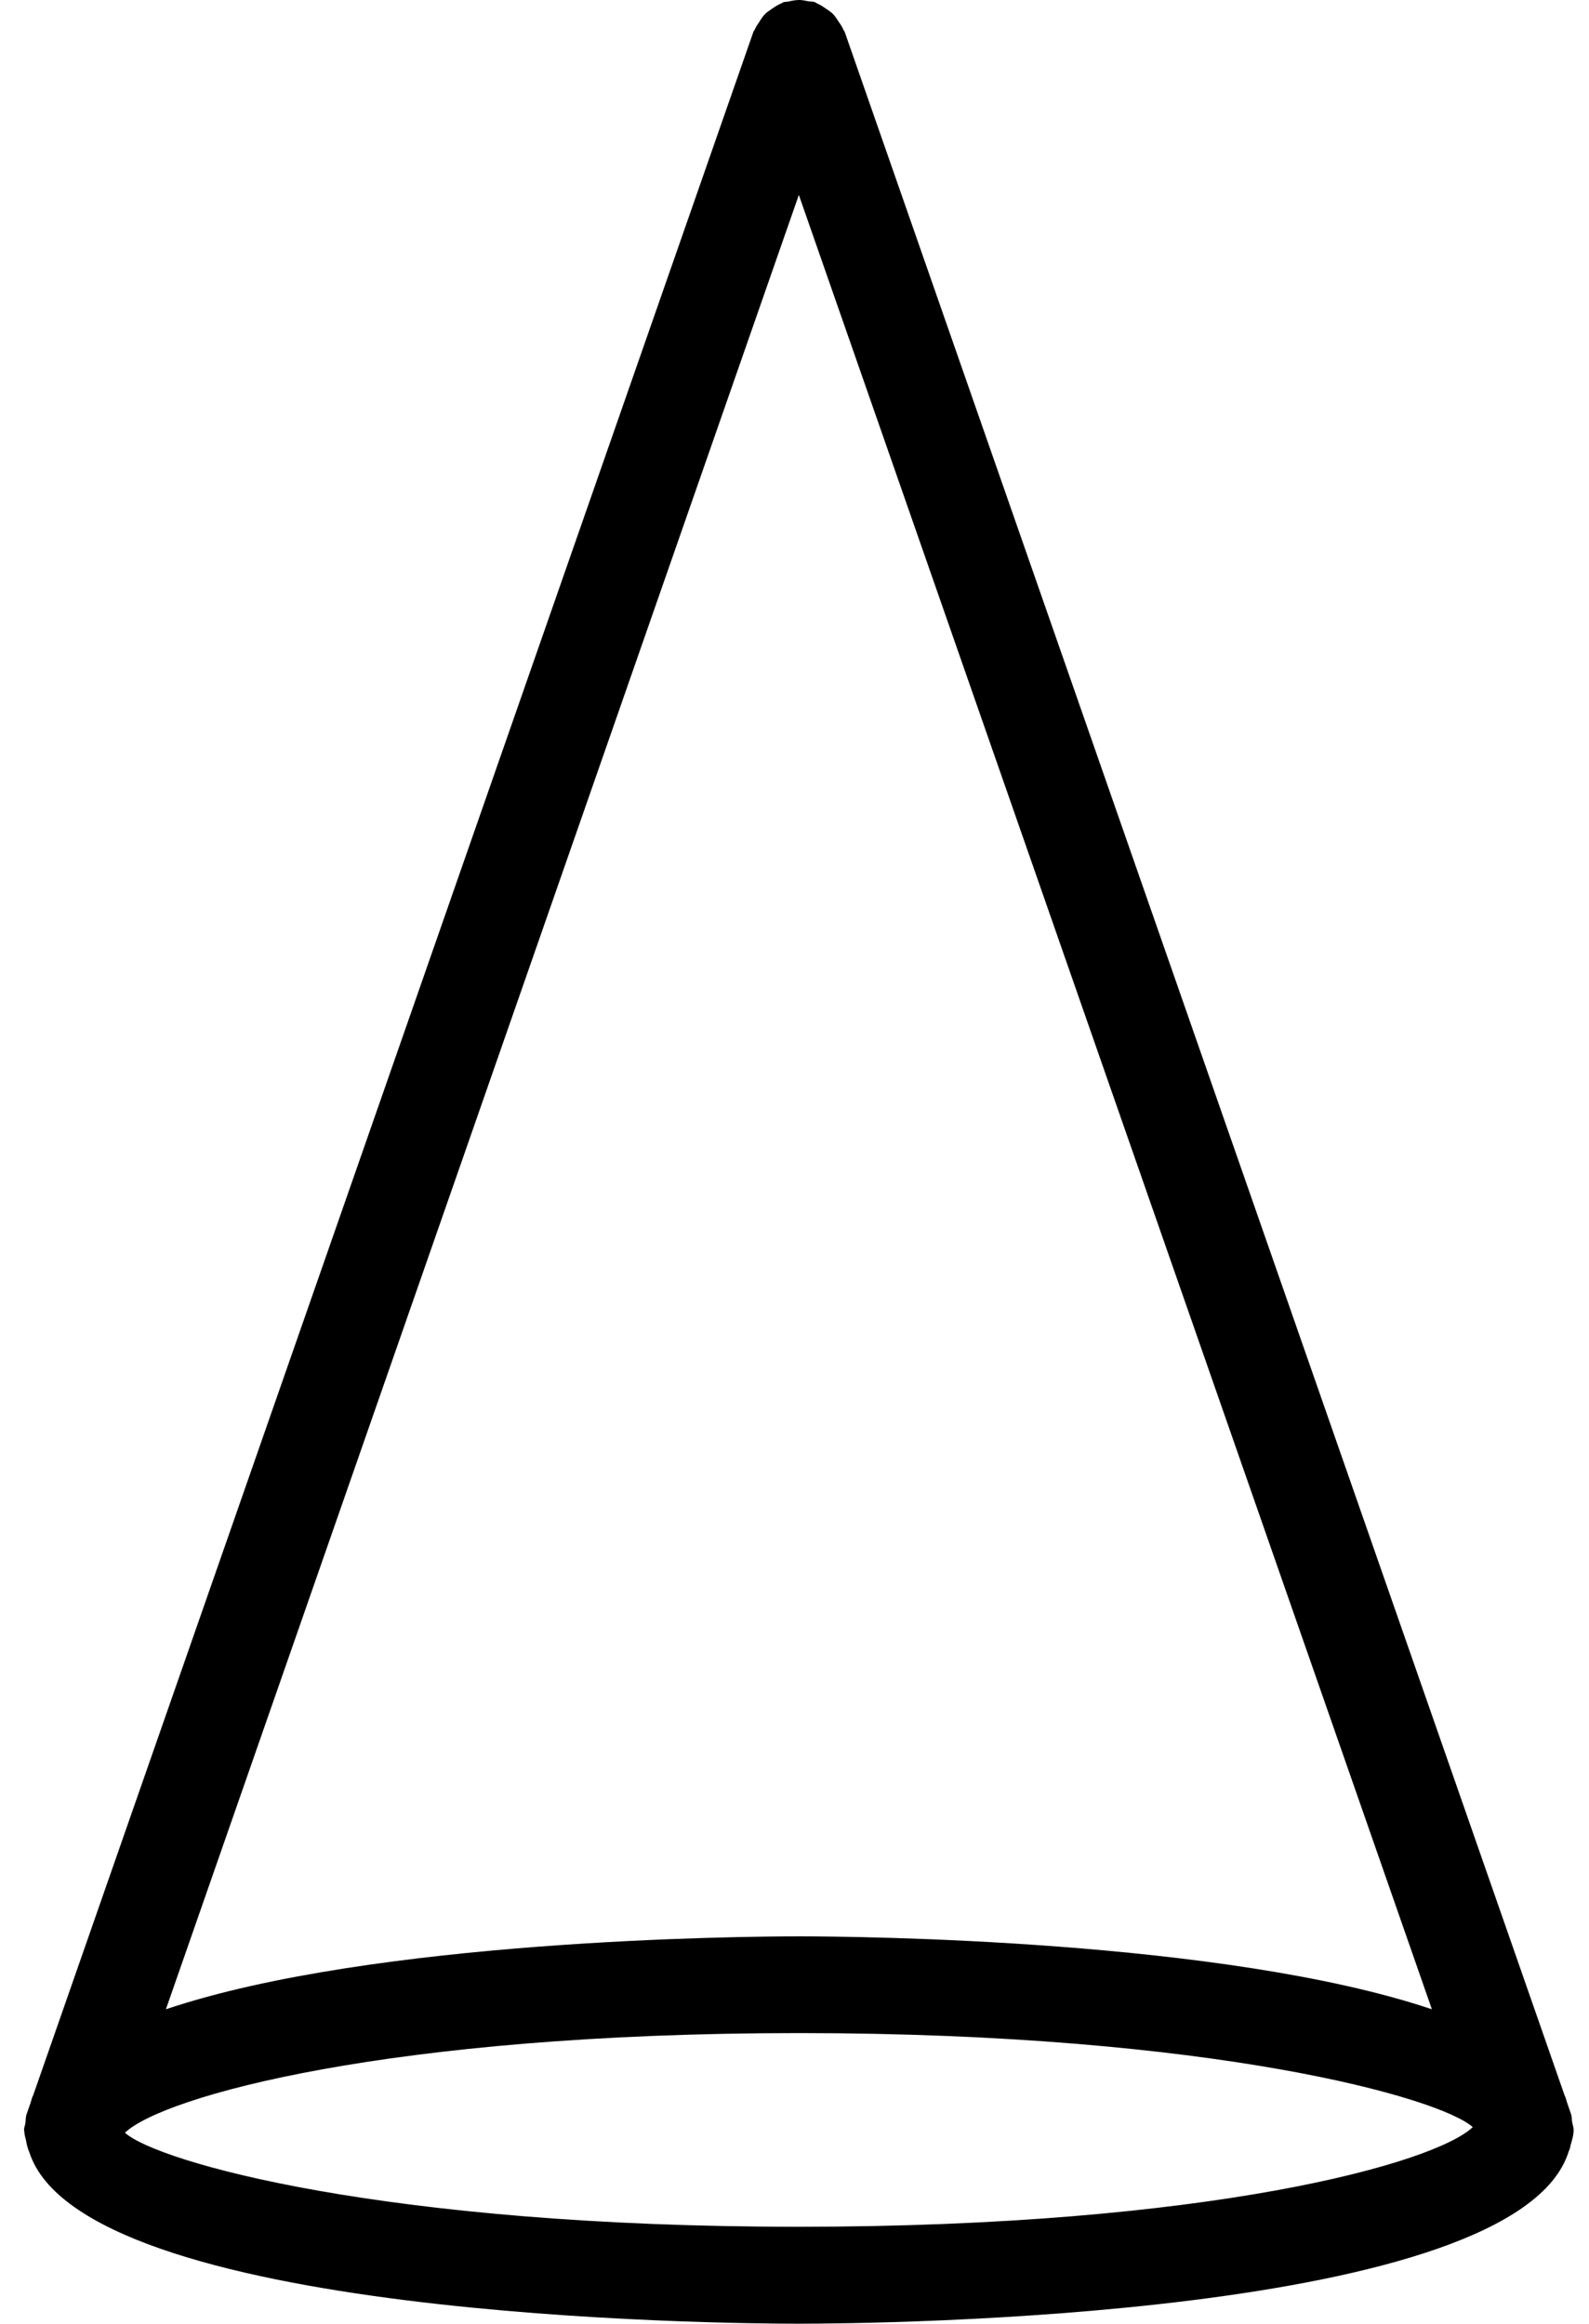 <svg xmlns='http://www.w3.org/2000/svg' preserveAspectRatio='none' viewBox='80 0 350 512'><g fill='rgb(0,0,0)'><path d="M426.624,469.269c0-0.043-0.021-0.064-0.021-0.107c0-0.597-0.235-1.131-0.32-1.707c-0.107-0.576-0.043-1.152-0.235-1.707    l-0.192-0.555c-0.043-0.128-0.085-0.235-0.128-0.363l-0.448-1.301c-0.256-0.683-0.363-1.387-0.704-2.048L266.069,7.061    c-0.085-0.235-0.256-0.384-0.341-0.597c-0.256-0.64-0.661-1.173-1.045-1.749c-0.384-0.576-0.747-1.173-1.237-1.664    c-0.448-0.448-1.003-0.789-1.536-1.152c-0.619-0.427-1.195-0.832-1.877-1.109c-0.192-0.085-0.341-0.256-0.555-0.32    c-0.469-0.171-0.96-0.107-1.451-0.192C257.365,0.149,256.747,0,256.064,0c-0.832,0-1.621,0.149-2.411,0.341    c-0.384,0.085-0.768,0.021-1.152,0.171c-0.171,0.064-0.277,0.192-0.448,0.256c-0.789,0.32-1.472,0.789-2.176,1.28    c-0.448,0.32-0.917,0.597-1.301,0.981c-0.533,0.533-0.939,1.152-1.344,1.813c-0.363,0.533-0.725,1.045-0.96,1.621    c-0.085,0.213-0.277,0.363-0.341,0.597L87.339,461.504c-0.341,0.64-0.448,1.323-0.683,1.984l-0.789,2.24    c-0.235,0.661-0.171,1.323-0.277,2.005c-0.064,0.512-0.299,0.96-0.299,1.515c0,0.107,0.064,0.213,0.064,0.32    c0.021,0.661,0.213,1.28,0.363,1.92c0.171,0.896,0.341,1.771,0.725,2.603c11.669,36.629,152.768,37.824,169.515,37.824    c16.768,0,158.101-1.195,169.557-37.909c0.064-0.128,0.107-0.277,0.171-0.427c0.192-0.427,0.213-0.896,0.363-1.344    c0.256-0.896,0.512-1.771,0.555-2.709c0-0.043,0.021-0.085,0.021-0.128C426.603,469.333,426.624,469.312,426.624,469.269z     M255.957,42.944l139.435,399.701c-45.739-15.381-126.976-16.064-139.413-16.064c-12.437,0-93.696,0.683-139.435,16.064    L255.957,42.944z M255.957,490.56c-91.285,0.021-141.269-14.272-148.437-20.715c8.384-8,58.176-21.952,148.437-21.952    c91.285,0,141.269,14.272,148.437,20.715C396.011,476.608,346.219,490.56,255.957,490.56z"/></g></svg>